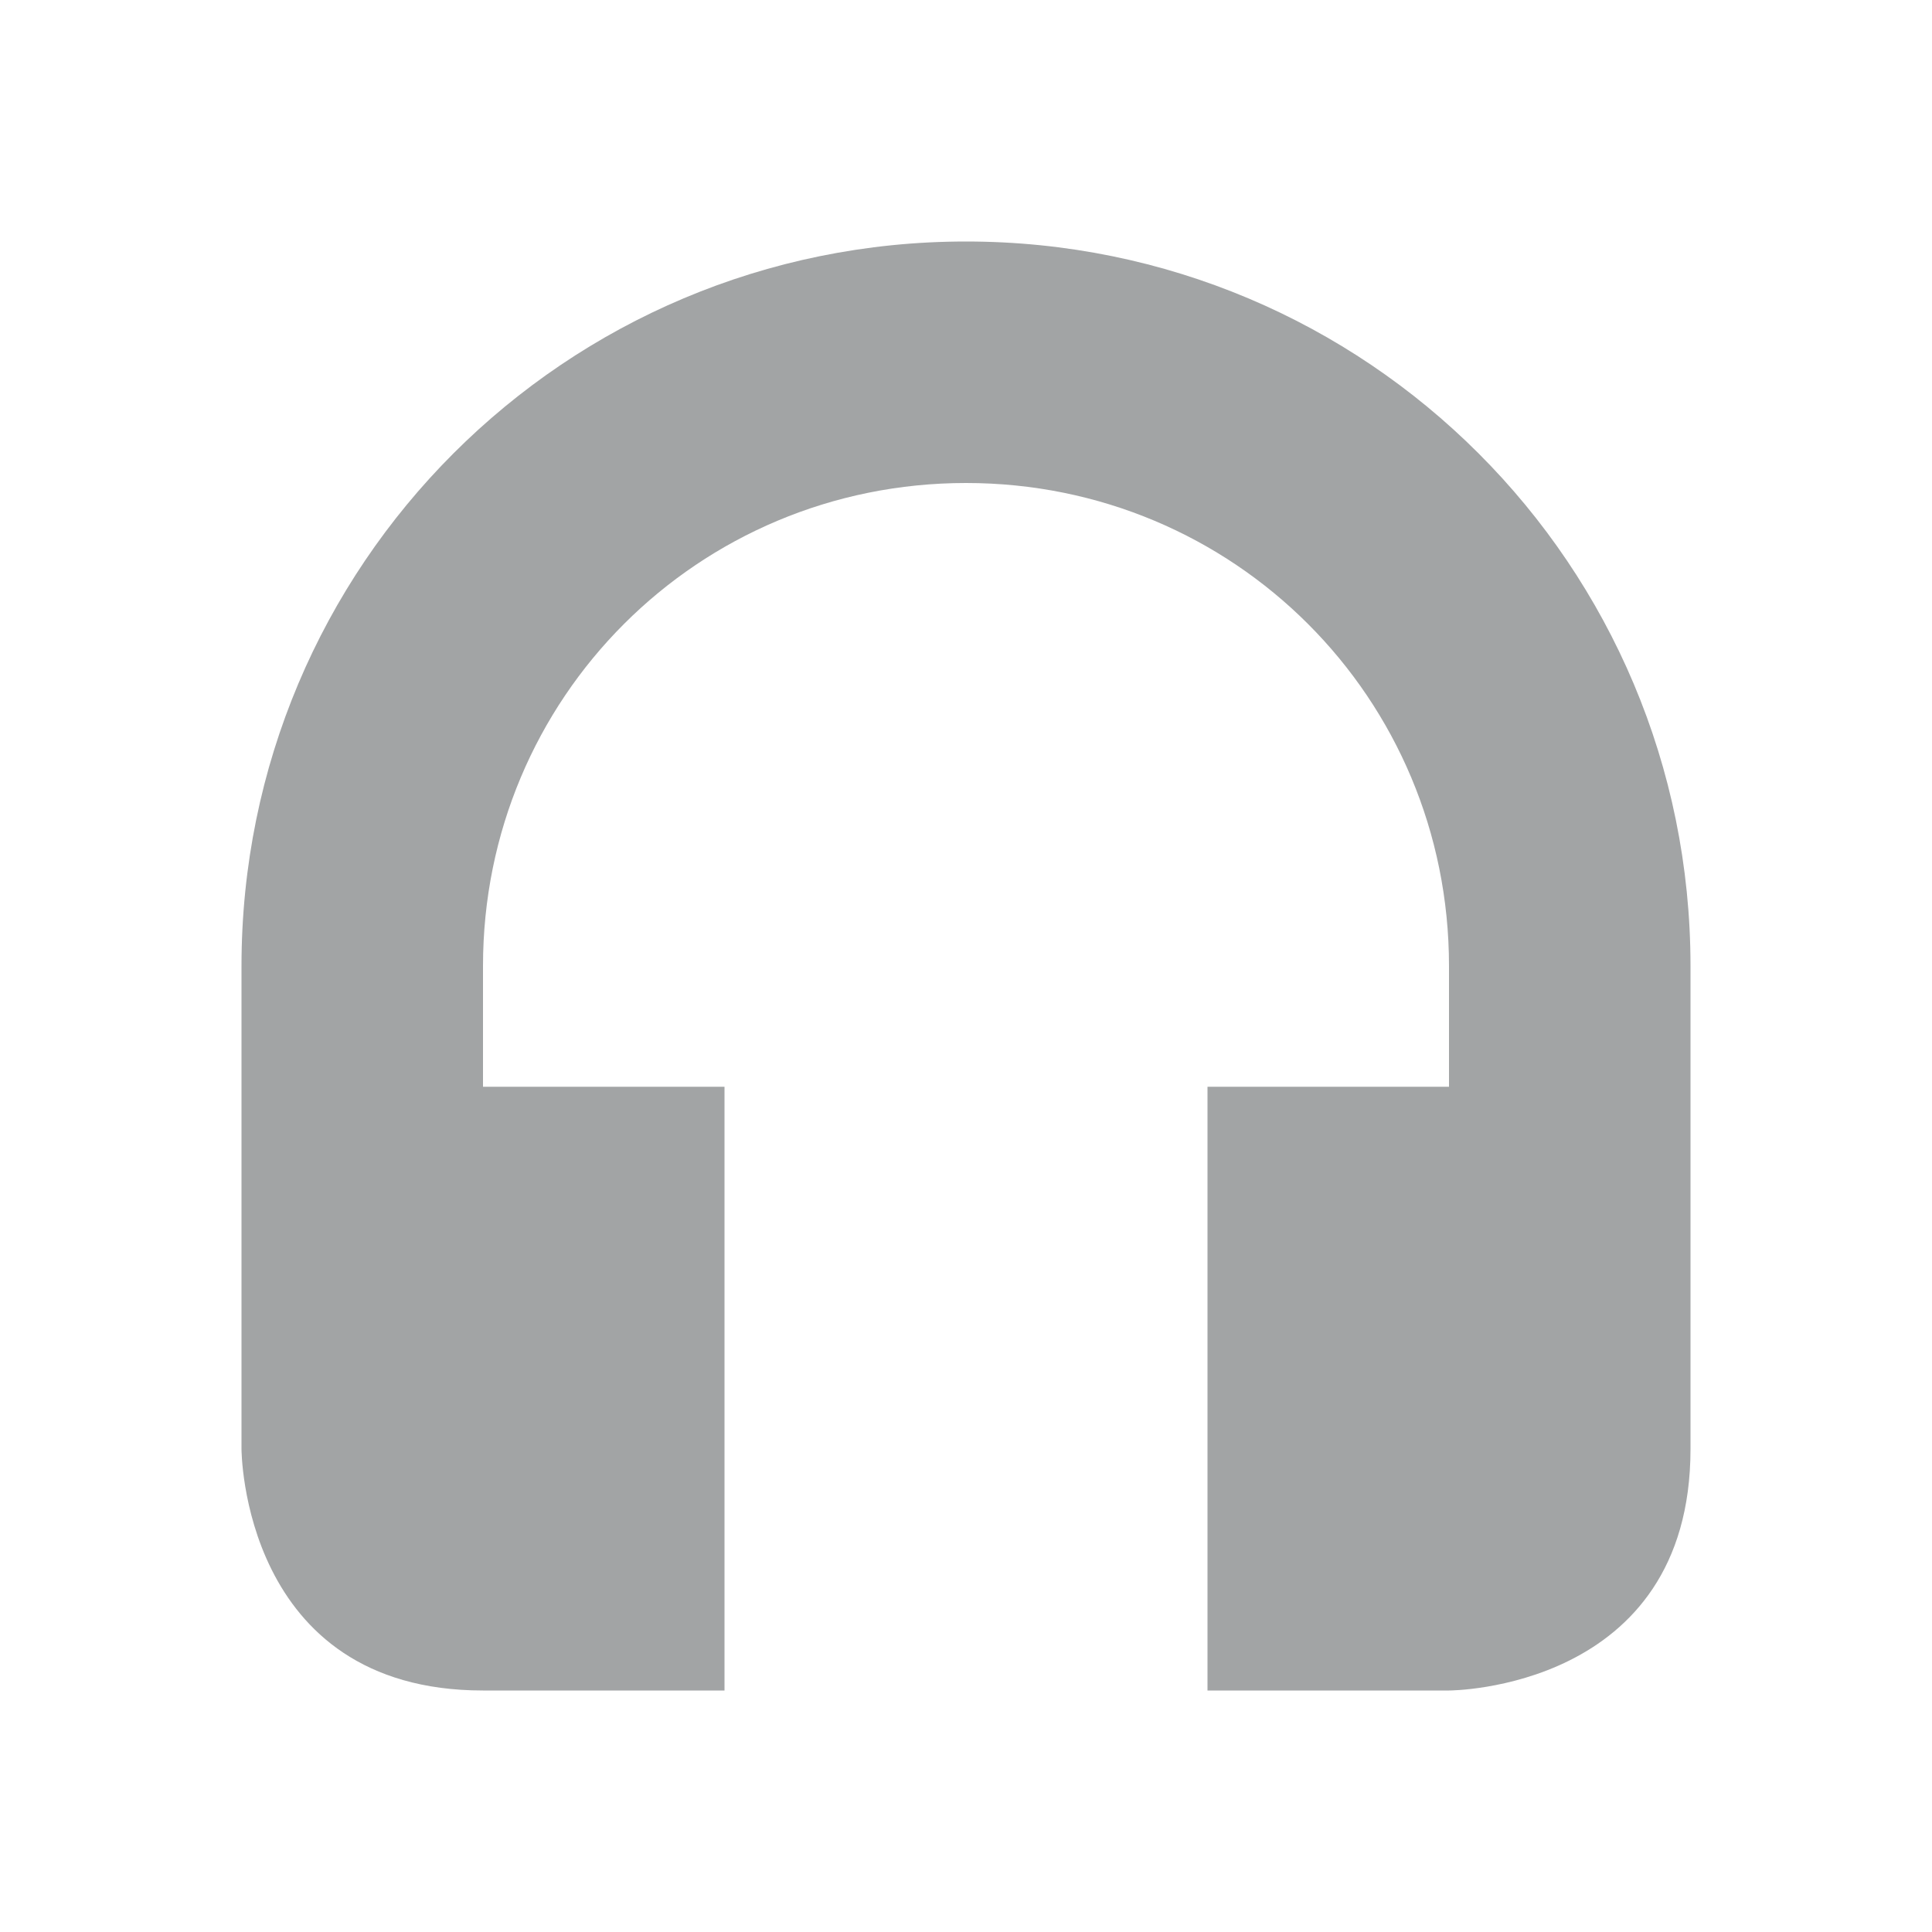 <svg xmlns="http://www.w3.org/2000/svg" width="16" height="16" version="1.1">
 <path style="fill:#a2a4a5" d="M 8,2 C 4.68,2 2,4.68 2,8 V 12 C 2,12 2,14 4,14 H 6 V 9 H 4 V 8 C 4,5.78 5.78,4 8,4 10.22,4 12,5.78 12,8 V 9 H 10 V 14 H 12 C 12,14 14,14 14,12 V 8 C 14,4.68 11.32,2 8,2 Z"/>
</svg>
